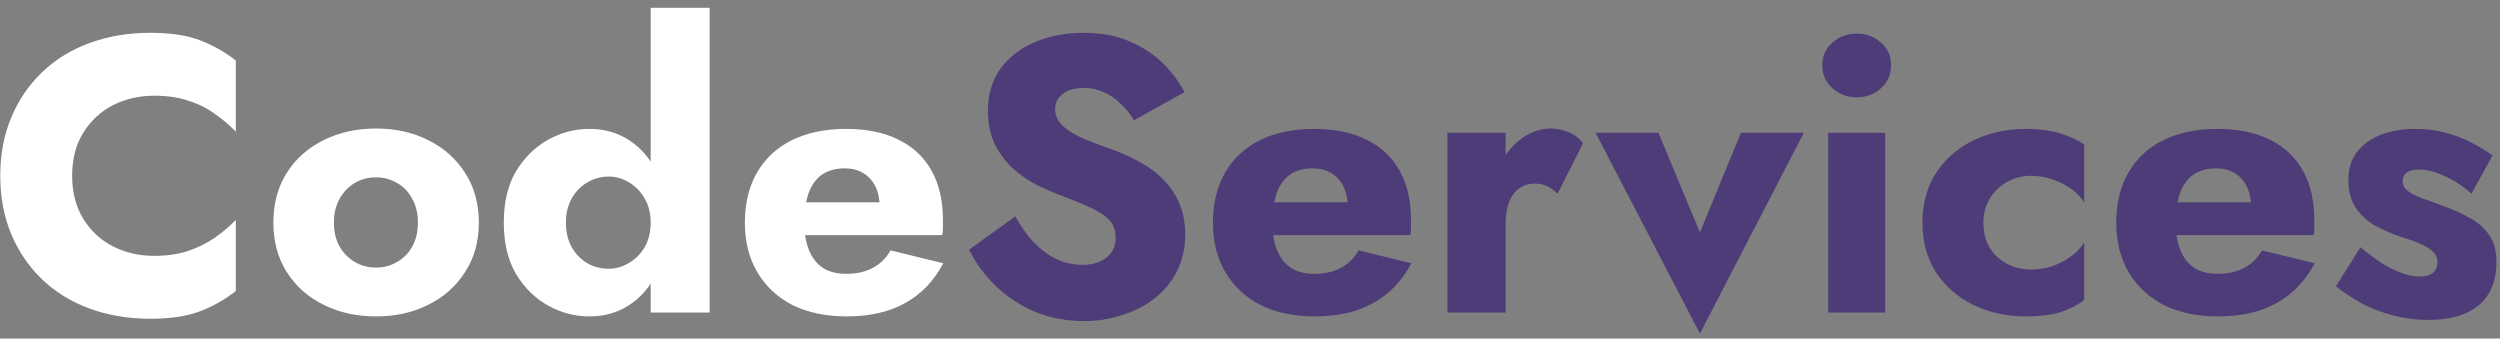 <svg width="192" height="26" viewBox="0 0 192 26" fill="none" xmlns="http://www.w3.org/2000/svg">
<rect x="0" y="0" width="192" height="26" fill="#808080" stroke="none"/>
<path d="M5.54 13.5C5.54 14.78 5.83 15.89 6.41 16.83C6.99 17.75 7.75 18.45 8.69 18.93C9.65 19.41 10.7 19.65 11.84 19.65C12.84 19.65 13.72 19.52 14.48 19.26C15.24 19 15.92 18.66 16.52 18.24C17.12 17.82 17.65 17.37 18.11 16.89V22.35C17.27 23.01 16.35 23.53 15.35 23.91C14.35 24.29 13.08 24.48 11.54 24.48C9.86 24.48 8.31 24.22 6.89 23.7C5.47 23.18 4.25 22.43 3.23 21.45C2.21 20.47 1.42 19.31 0.86 17.97C0.3 16.63 0.02 15.14 0.02 13.5C0.02 11.86 0.3 10.37 0.86 9.03C1.42 7.69 2.21 6.53 3.23 5.55C4.25 4.57 5.47 3.82 6.89 3.3C8.31 2.78 9.86 2.52 11.54 2.52C13.08 2.52 14.35 2.71 15.35 3.09C16.35 3.47 17.27 3.99 18.11 4.65V10.11C17.65 9.63 17.12 9.18 16.52 8.76C15.92 8.32 15.24 7.98 14.48 7.74C13.72 7.48 12.84 7.35 11.84 7.35C10.7 7.35 9.65 7.59 8.69 8.07C7.75 8.55 6.99 9.25 6.41 10.17C5.83 11.09 5.54 12.2 5.54 13.5ZM20.995 17.1C20.995 15.64 21.335 14.37 22.015 13.29C22.695 12.21 23.635 11.37 24.835 10.77C26.035 10.17 27.385 9.87 28.885 9.87C30.385 9.87 31.725 10.17 32.905 10.77C34.105 11.37 35.045 12.21 35.725 13.29C36.425 14.37 36.775 15.64 36.775 17.1C36.775 18.54 36.425 19.8 35.725 20.88C35.045 21.96 34.105 22.8 32.905 23.4C31.725 24 30.385 24.3 28.885 24.3C27.385 24.3 26.035 24 24.835 23.4C23.635 22.8 22.695 21.96 22.015 20.88C21.335 19.8 20.995 18.54 20.995 17.1ZM25.645 17.1C25.645 17.82 25.795 18.44 26.095 18.96C26.395 19.46 26.785 19.85 27.265 20.13C27.745 20.41 28.285 20.55 28.885 20.55C29.465 20.55 29.995 20.41 30.475 20.13C30.975 19.85 31.365 19.46 31.645 18.96C31.945 18.44 32.095 17.82 32.095 17.1C32.095 16.38 31.945 15.76 31.645 15.24C31.365 14.72 30.975 14.32 30.475 14.04C29.995 13.76 29.465 13.62 28.885 13.62C28.285 13.62 27.745 13.76 27.265 14.04C26.785 14.32 26.395 14.72 26.095 15.24C25.795 15.76 25.645 16.38 25.645 17.1ZM49.971 0.6H54.501V24H49.971V0.6ZM38.691 17.1C38.691 15.54 39.001 14.23 39.62 13.17C40.261 12.11 41.081 11.3 42.081 10.74C43.081 10.18 44.141 9.9 45.261 9.9C46.42 9.9 47.441 10.19 48.321 10.77C49.221 11.35 49.931 12.18 50.45 13.26C50.971 14.32 51.23 15.6 51.23 17.1C51.23 18.58 50.971 19.86 50.45 20.94C49.931 22.02 49.221 22.85 48.321 23.43C47.441 24.01 46.42 24.3 45.261 24.3C44.141 24.3 43.081 24.02 42.081 23.46C41.081 22.9 40.261 22.09 39.62 21.03C39.001 19.95 38.691 18.64 38.691 17.1ZM43.461 17.1C43.461 17.82 43.611 18.45 43.91 18.99C44.211 19.51 44.611 19.92 45.111 20.22C45.611 20.5 46.16 20.64 46.761 20.64C47.281 20.64 47.781 20.5 48.261 20.22C48.761 19.94 49.17 19.54 49.49 19.02C49.81 18.48 49.971 17.84 49.971 17.1C49.971 16.36 49.81 15.73 49.49 15.21C49.17 14.67 48.761 14.26 48.261 13.98C47.781 13.7 47.281 13.56 46.761 13.56C46.16 13.56 45.611 13.71 45.111 14.01C44.611 14.29 44.211 14.7 43.91 15.24C43.611 15.76 43.461 16.38 43.461 17.1ZM65.036 24.3C63.436 24.3 62.046 24.01 60.866 23.43C59.706 22.83 58.806 21.99 58.166 20.91C57.526 19.83 57.206 18.56 57.206 17.1C57.206 15.62 57.516 14.34 58.136 13.26C58.756 12.18 59.646 11.35 60.806 10.77C61.986 10.19 63.376 9.9 64.976 9.9C66.576 9.9 67.926 10.18 69.026 10.74C70.126 11.28 70.966 12.07 71.546 13.11C72.126 14.15 72.416 15.41 72.416 16.89C72.416 17.11 72.416 17.33 72.416 17.55C72.416 17.75 72.396 17.92 72.356 18.06H59.756V15.54H68.276L67.196 16.92C67.296 16.78 67.376 16.61 67.436 16.41C67.516 16.19 67.556 16.01 67.556 15.87C67.556 15.27 67.446 14.75 67.226 14.31C67.006 13.87 66.696 13.53 66.296 13.29C65.896 13.05 65.426 12.93 64.886 12.93C64.206 12.93 63.636 13.08 63.176 13.38C62.716 13.68 62.366 14.14 62.126 14.76C61.906 15.36 61.786 16.12 61.766 17.04C61.766 17.88 61.886 18.6 62.126 19.2C62.366 19.8 62.726 20.26 63.206 20.58C63.686 20.88 64.276 21.03 64.976 21.03C65.776 21.03 66.456 20.88 67.016 20.58C67.596 20.28 68.056 19.83 68.396 19.23L72.446 20.22C71.726 21.58 70.746 22.6 69.506 23.28C68.286 23.96 66.796 24.3 65.036 24.3Z" fill="white"/>
<path d="M77.973 16.62C78.393 17.38 78.863 18.04 79.383 18.6C79.923 19.16 80.503 19.59 81.123 19.89C81.763 20.19 82.433 20.34 83.133 20.34C83.873 20.34 84.483 20.16 84.963 19.8C85.443 19.42 85.683 18.91 85.683 18.27C85.683 17.73 85.543 17.3 85.263 16.98C84.983 16.64 84.533 16.32 83.913 16.02C83.293 15.72 82.473 15.38 81.453 15C80.953 14.82 80.373 14.57 79.713 14.25C79.073 13.93 78.463 13.52 77.883 13.02C77.303 12.5 76.823 11.88 76.443 11.16C76.063 10.42 75.873 9.53 75.873 8.49C75.873 7.25 76.193 6.18 76.833 5.28C77.493 4.38 78.373 3.7 79.473 3.24C80.593 2.76 81.833 2.52 83.193 2.52C84.593 2.52 85.803 2.75 86.823 3.21C87.863 3.67 88.723 4.25 89.403 4.95C90.083 5.65 90.603 6.36 90.963 7.08L87.093 9.24C86.793 8.74 86.443 8.31 86.043 7.95C85.663 7.57 85.233 7.28 84.753 7.08C84.293 6.86 83.793 6.75 83.253 6.75C82.533 6.75 81.983 6.91 81.603 7.23C81.223 7.53 81.033 7.91 81.033 8.37C81.033 8.85 81.213 9.27 81.573 9.63C81.953 9.99 82.483 10.32 83.163 10.62C83.863 10.92 84.703 11.24 85.683 11.58C86.423 11.86 87.113 12.19 87.753 12.57C88.393 12.93 88.953 13.37 89.433 13.89C89.933 14.41 90.323 15.01 90.603 15.69C90.883 16.37 91.023 17.15 91.023 18.03C91.023 19.09 90.803 20.04 90.363 20.88C89.943 21.7 89.363 22.39 88.623 22.95C87.903 23.51 87.073 23.93 86.133 24.21C85.213 24.51 84.263 24.66 83.283 24.66C81.923 24.66 80.653 24.42 79.473 23.94C78.313 23.44 77.303 22.77 76.443 21.93C75.583 21.09 74.913 20.17 74.433 19.17L77.973 16.62ZM100.983 24.3C99.383 24.3 97.993 24.01 96.813 23.43C95.653 22.83 94.753 21.99 94.113 20.91C93.473 19.83 93.153 18.56 93.153 17.1C93.153 15.62 93.463 14.34 94.083 13.26C94.703 12.18 95.593 11.35 96.753 10.77C97.933 10.19 99.323 9.9 100.923 9.9C102.523 9.9 103.873 10.18 104.973 10.74C106.073 11.28 106.913 12.07 107.493 13.11C108.073 14.15 108.363 15.41 108.363 16.89C108.363 17.11 108.363 17.33 108.363 17.55C108.363 17.75 108.343 17.92 108.303 18.06H95.703V15.54H104.223L103.143 16.92C103.243 16.78 103.323 16.61 103.383 16.41C103.463 16.19 103.503 16.01 103.503 15.87C103.503 15.27 103.393 14.75 103.173 14.31C102.953 13.87 102.643 13.53 102.243 13.29C101.843 13.05 101.373 12.93 100.833 12.93C100.153 12.93 99.583 13.08 99.123 13.38C98.663 13.68 98.313 14.14 98.073 14.76C97.853 15.36 97.733 16.12 97.713 17.04C97.713 17.88 97.833 18.6 98.073 19.2C98.313 19.8 98.673 20.26 99.153 20.58C99.633 20.88 100.223 21.03 100.923 21.03C101.723 21.03 102.403 20.88 102.963 20.58C103.543 20.28 104.003 19.83 104.343 19.23L108.393 20.22C107.673 21.58 106.693 22.6 105.453 23.28C104.233 23.96 102.743 24.3 100.983 24.3ZM115.631 10.2V24H111.161V10.2H115.631ZM119.621 14.88C119.381 14.64 119.121 14.45 118.841 14.31C118.581 14.17 118.251 14.1 117.851 14.1C117.411 14.1 117.021 14.22 116.681 14.46C116.341 14.7 116.081 15.05 115.901 15.51C115.721 15.97 115.631 16.53 115.631 17.19L114.551 15.6C114.551 14.5 114.761 13.52 115.181 12.66C115.621 11.8 116.191 11.12 116.891 10.62C117.591 10.12 118.321 9.87 119.081 9.87C119.581 9.87 120.061 9.97 120.521 10.17C120.981 10.37 121.331 10.65 121.571 11.01L119.621 14.88ZM122.543 10.2H127.373L130.553 17.85L133.703 10.2H138.533L130.553 25.62L122.543 10.2ZM139.953 5.01C139.953 4.29 140.213 3.71 140.733 3.27C141.253 2.81 141.873 2.58 142.593 2.58C143.333 2.58 143.953 2.81 144.453 3.27C144.973 3.71 145.233 4.29 145.233 5.01C145.233 5.73 144.973 6.32 144.453 6.78C143.953 7.24 143.333 7.47 142.593 7.47C141.873 7.47 141.253 7.24 140.733 6.78C140.213 6.32 139.953 5.73 139.953 5.01ZM140.403 10.2H144.783V24H140.403V10.2ZM152.324 17.1C152.324 17.84 152.484 18.48 152.804 19.02C153.124 19.54 153.564 19.95 154.124 20.25C154.704 20.55 155.324 20.7 155.984 20.7C156.544 20.7 157.074 20.62 157.574 20.46C158.094 20.28 158.564 20.04 158.984 19.74C159.424 19.44 159.784 19.07 160.064 18.63V23.04C159.584 23.42 158.984 23.73 158.264 23.97C157.544 24.19 156.664 24.3 155.624 24.3C154.104 24.3 152.734 24 151.514 23.4C150.314 22.8 149.364 21.96 148.664 20.88C147.984 19.8 147.644 18.54 147.644 17.1C147.644 15.64 147.984 14.38 148.664 13.32C149.364 12.24 150.314 11.4 151.514 10.8C152.734 10.2 154.104 9.9 155.624 9.9C156.664 9.9 157.544 10.02 158.264 10.26C158.984 10.48 159.584 10.76 160.064 11.1V15.54C159.784 15.1 159.414 14.73 158.954 14.43C158.514 14.13 158.034 13.9 157.514 13.74C156.994 13.58 156.484 13.5 155.984 13.5C155.324 13.5 154.704 13.66 154.124 13.98C153.564 14.3 153.124 14.73 152.804 15.27C152.484 15.81 152.324 16.42 152.324 17.1ZM170.358 24.3C168.758 24.3 167.368 24.01 166.188 23.43C165.028 22.83 164.128 21.99 163.488 20.91C162.848 19.83 162.528 18.56 162.528 17.1C162.528 15.62 162.838 14.34 163.458 13.26C164.078 12.18 164.968 11.35 166.128 10.77C167.308 10.19 168.698 9.9 170.298 9.9C171.898 9.9 173.248 10.18 174.348 10.74C175.448 11.28 176.288 12.07 176.868 13.11C177.448 14.15 177.738 15.41 177.738 16.89C177.738 17.11 177.738 17.33 177.738 17.55C177.738 17.75 177.718 17.92 177.678 18.06H165.078V15.54H173.598L172.518 16.92C172.618 16.78 172.698 16.61 172.758 16.41C172.838 16.19 172.878 16.01 172.878 15.87C172.878 15.27 172.768 14.75 172.548 14.31C172.328 13.87 172.018 13.53 171.618 13.29C171.218 13.05 170.748 12.93 170.208 12.93C169.528 12.93 168.958 13.08 168.498 13.38C168.038 13.68 167.688 14.14 167.448 14.76C167.228 15.36 167.108 16.12 167.088 17.04C167.088 17.88 167.208 18.6 167.448 19.2C167.688 19.8 168.048 20.26 168.528 20.58C169.008 20.88 169.598 21.03 170.298 21.03C171.098 21.03 171.778 20.88 172.338 20.58C172.918 20.28 173.378 19.83 173.718 19.23L177.768 20.22C177.048 21.58 176.068 22.6 174.828 23.28C173.608 23.96 172.118 24.3 170.358 24.3ZM181.286 18.99C181.986 19.57 182.616 20.03 183.176 20.37C183.756 20.69 184.266 20.92 184.706 21.06C185.146 21.18 185.526 21.24 185.846 21.24C186.306 21.24 186.646 21.14 186.866 20.94C187.086 20.74 187.196 20.48 187.196 20.16C187.196 19.86 187.106 19.61 186.926 19.41C186.746 19.19 186.436 18.98 185.996 18.78C185.576 18.58 184.996 18.37 184.256 18.15C183.596 17.91 182.966 17.63 182.366 17.31C181.786 16.97 181.306 16.52 180.926 15.96C180.546 15.4 180.356 14.68 180.356 13.8C180.356 12.96 180.576 12.25 181.016 11.67C181.476 11.09 182.086 10.65 182.846 10.35C183.626 10.05 184.516 9.9 185.516 9.9C186.316 9.9 187.056 9.99 187.736 10.17C188.436 10.35 189.086 10.59 189.686 10.89C190.306 11.19 190.886 11.54 191.426 11.94L189.806 14.88C189.226 14.34 188.566 13.9 187.826 13.56C187.086 13.2 186.406 13.02 185.786 13.02C185.366 13.02 185.046 13.1 184.826 13.26C184.626 13.42 184.526 13.63 184.526 13.89C184.526 14.19 184.646 14.44 184.886 14.64C185.146 14.84 185.506 15.03 185.966 15.21C186.446 15.37 187.026 15.58 187.706 15.84C188.426 16.1 189.086 16.4 189.686 16.74C190.306 17.08 190.796 17.51 191.156 18.03C191.536 18.55 191.726 19.24 191.726 20.1C191.726 21.58 191.266 22.7 190.346 23.46C189.446 24.2 188.176 24.57 186.536 24.57C185.536 24.57 184.606 24.45 183.746 24.21C182.906 23.99 182.126 23.69 181.406 23.31C180.686 22.91 180.016 22.47 179.396 21.99L181.286 18.99Z" fill="#4D3C77"/>
</svg>
